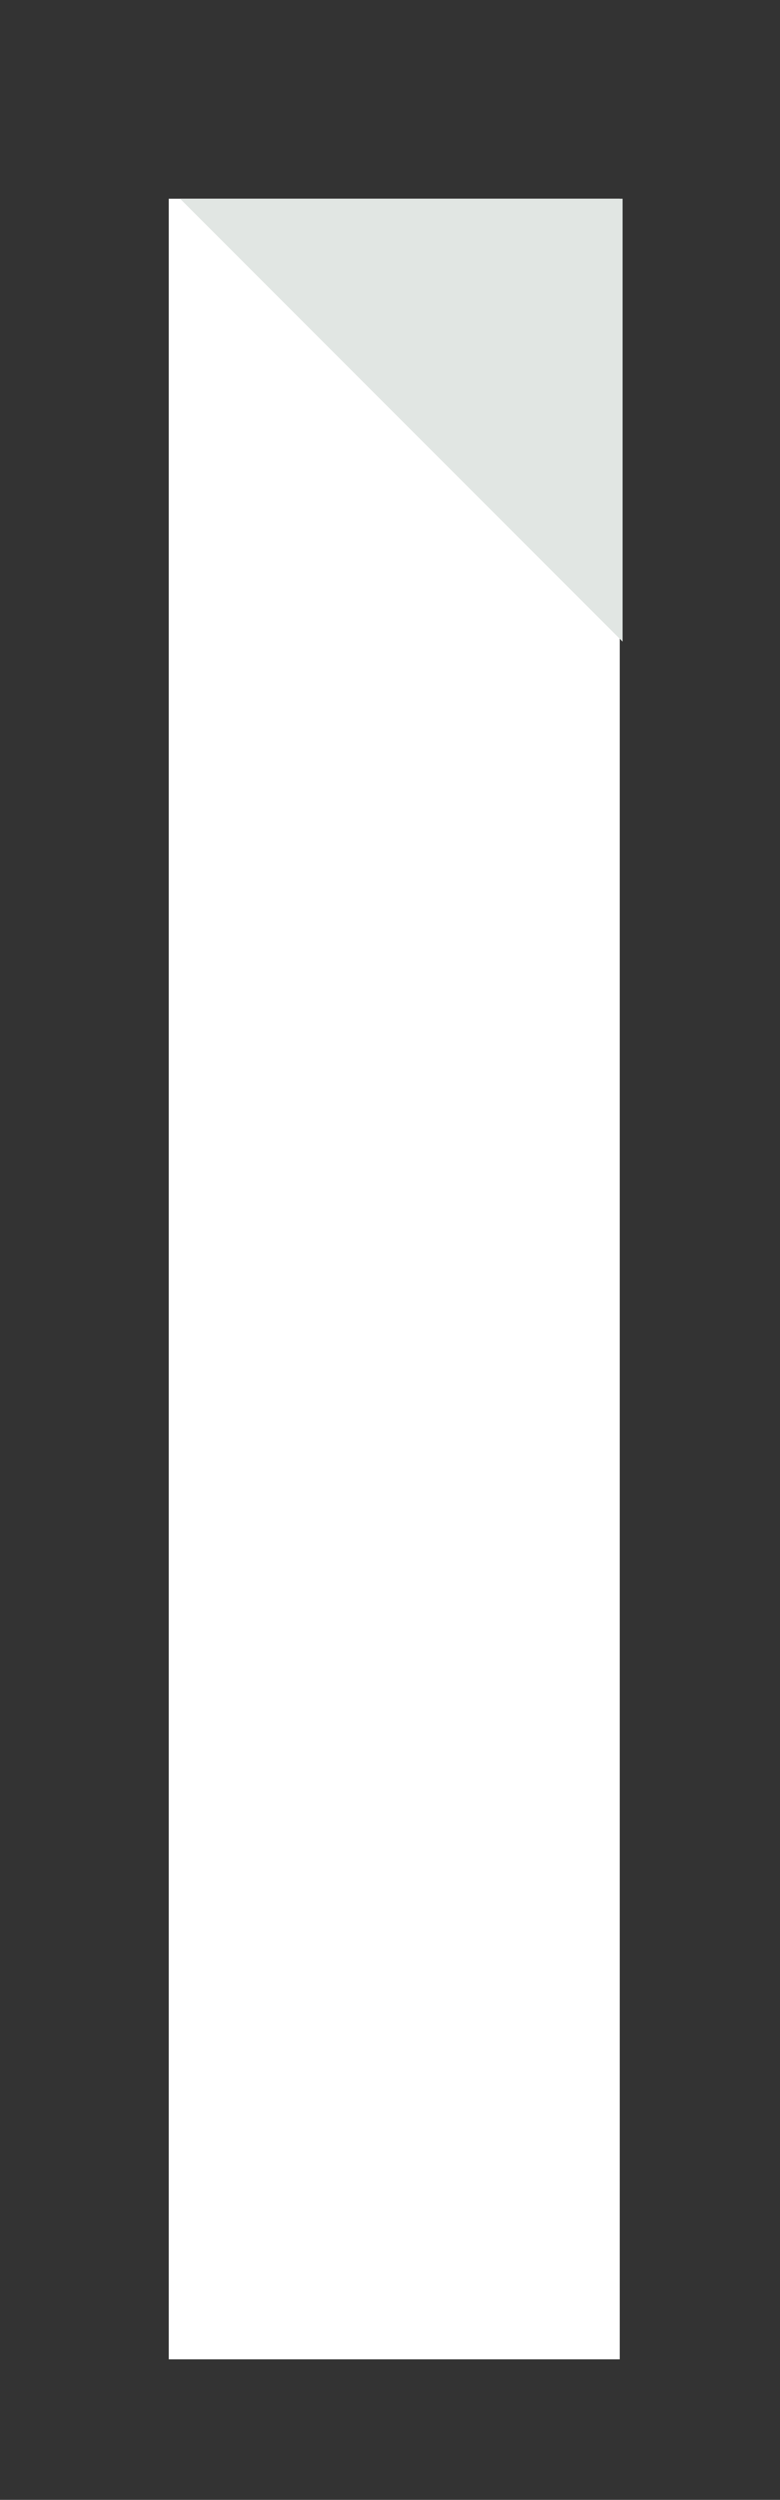 <?xml version="1.0" encoding="utf-8"?>
<!-- Generator: Adobe Illustrator 18.0.0, SVG Export Plug-In . SVG Version: 6.00 Build 0)  -->
<!DOCTYPE svg PUBLIC "-//W3C//DTD SVG 1.1//EN" "http://www.w3.org/Graphics/SVG/1.1/DTD/svg11.dtd">
<svg version="1.1" id="Layer_1" xmlns="http://www.w3.org/2000/svg" xmlns:xlink="http://www.w3.org/1999/xlink" x="0px" y="0px"
	 viewBox="0 0 55 176.1" enable-background="new 0 0 55 176.1" xml:space="preserve">
<rect x="0" y="0" width="55" height="176.1" fill="#333333" stroke="none"/>
<rect x="11.9" y="14" fill="#FFFFFF" width="31.8" height="152.2"/>
<polygon fill="#E1E6E3" points="43.9,45.2 12.7,14 43.9,14 "/>
</svg>
